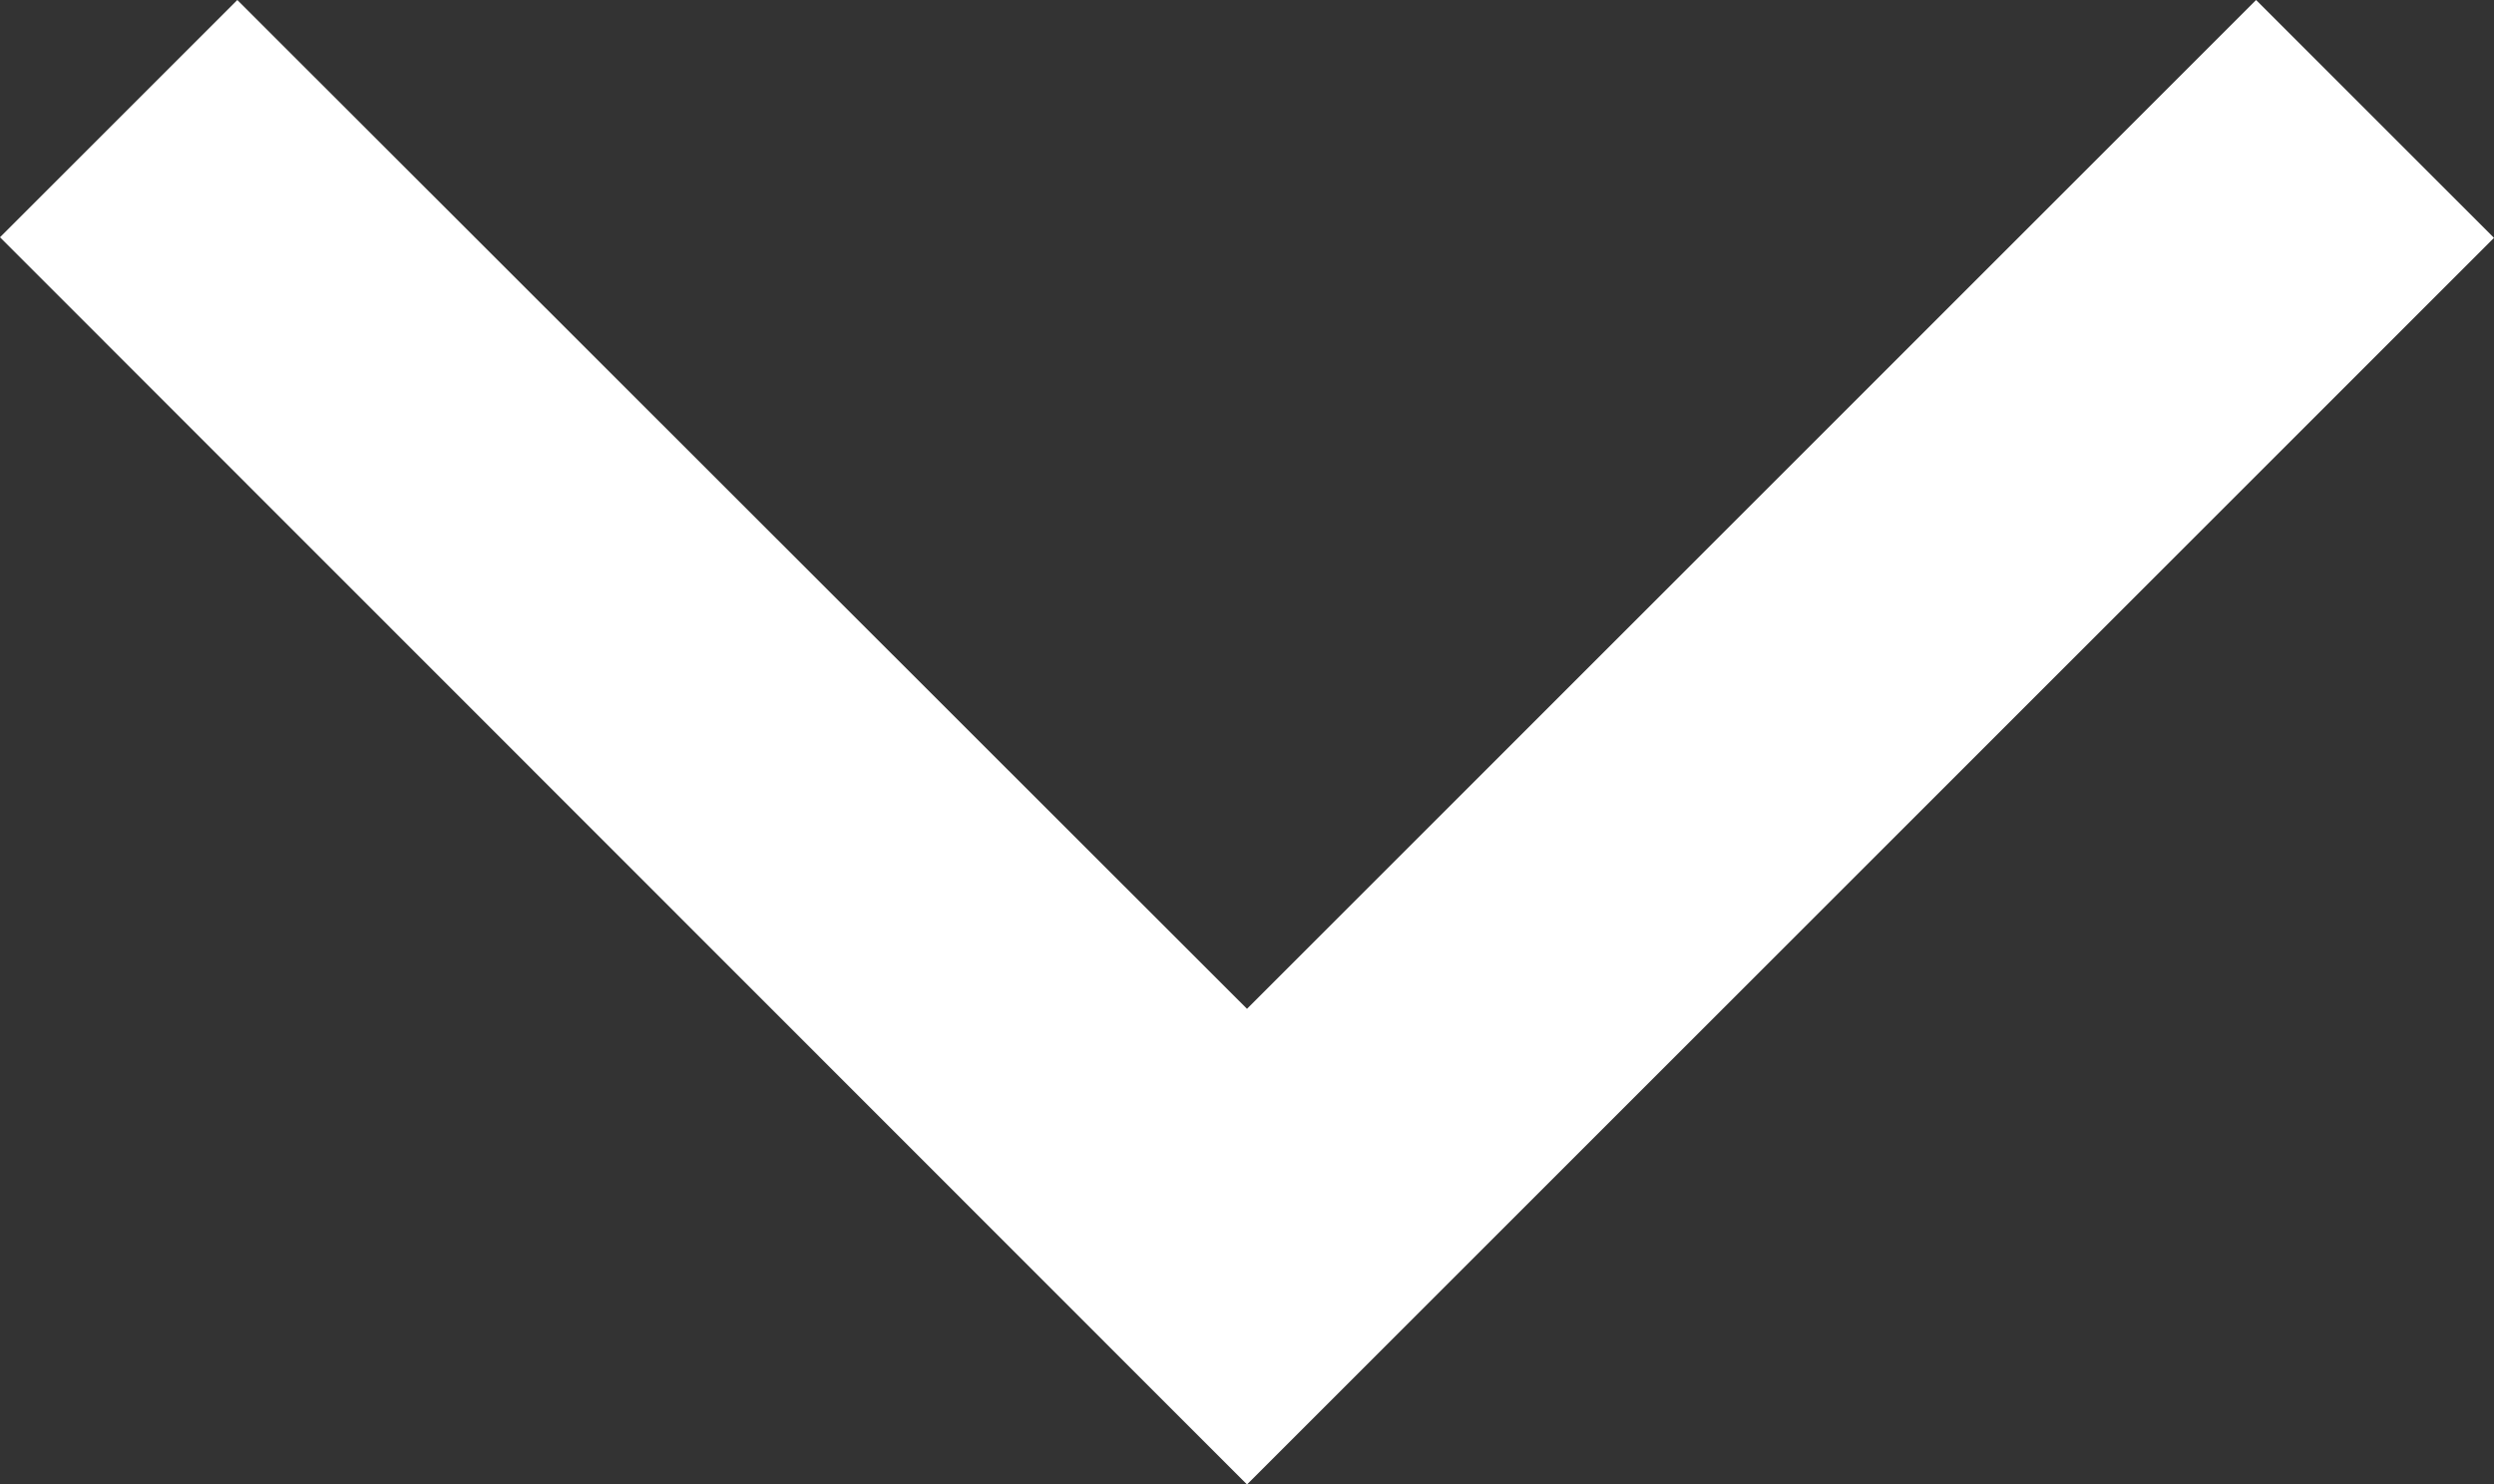 <svg xmlns="http://www.w3.org/2000/svg" width="8.628" height="5.137" viewBox="0 0 8.628 5.137">
  <rect x="0" y="0" width="8.628" height="5.137" fill="#333333" stroke="none"/>
  <path id="chevron-down-sharp" d="M9.193,12.87l3.491-3.491.823.823L9.193,14.516,4.879,10.2,5.7,9.379Z" transform="translate(-4.879 -9.379)" fill="#fff" fill-rule="evenodd"/>
</svg>
